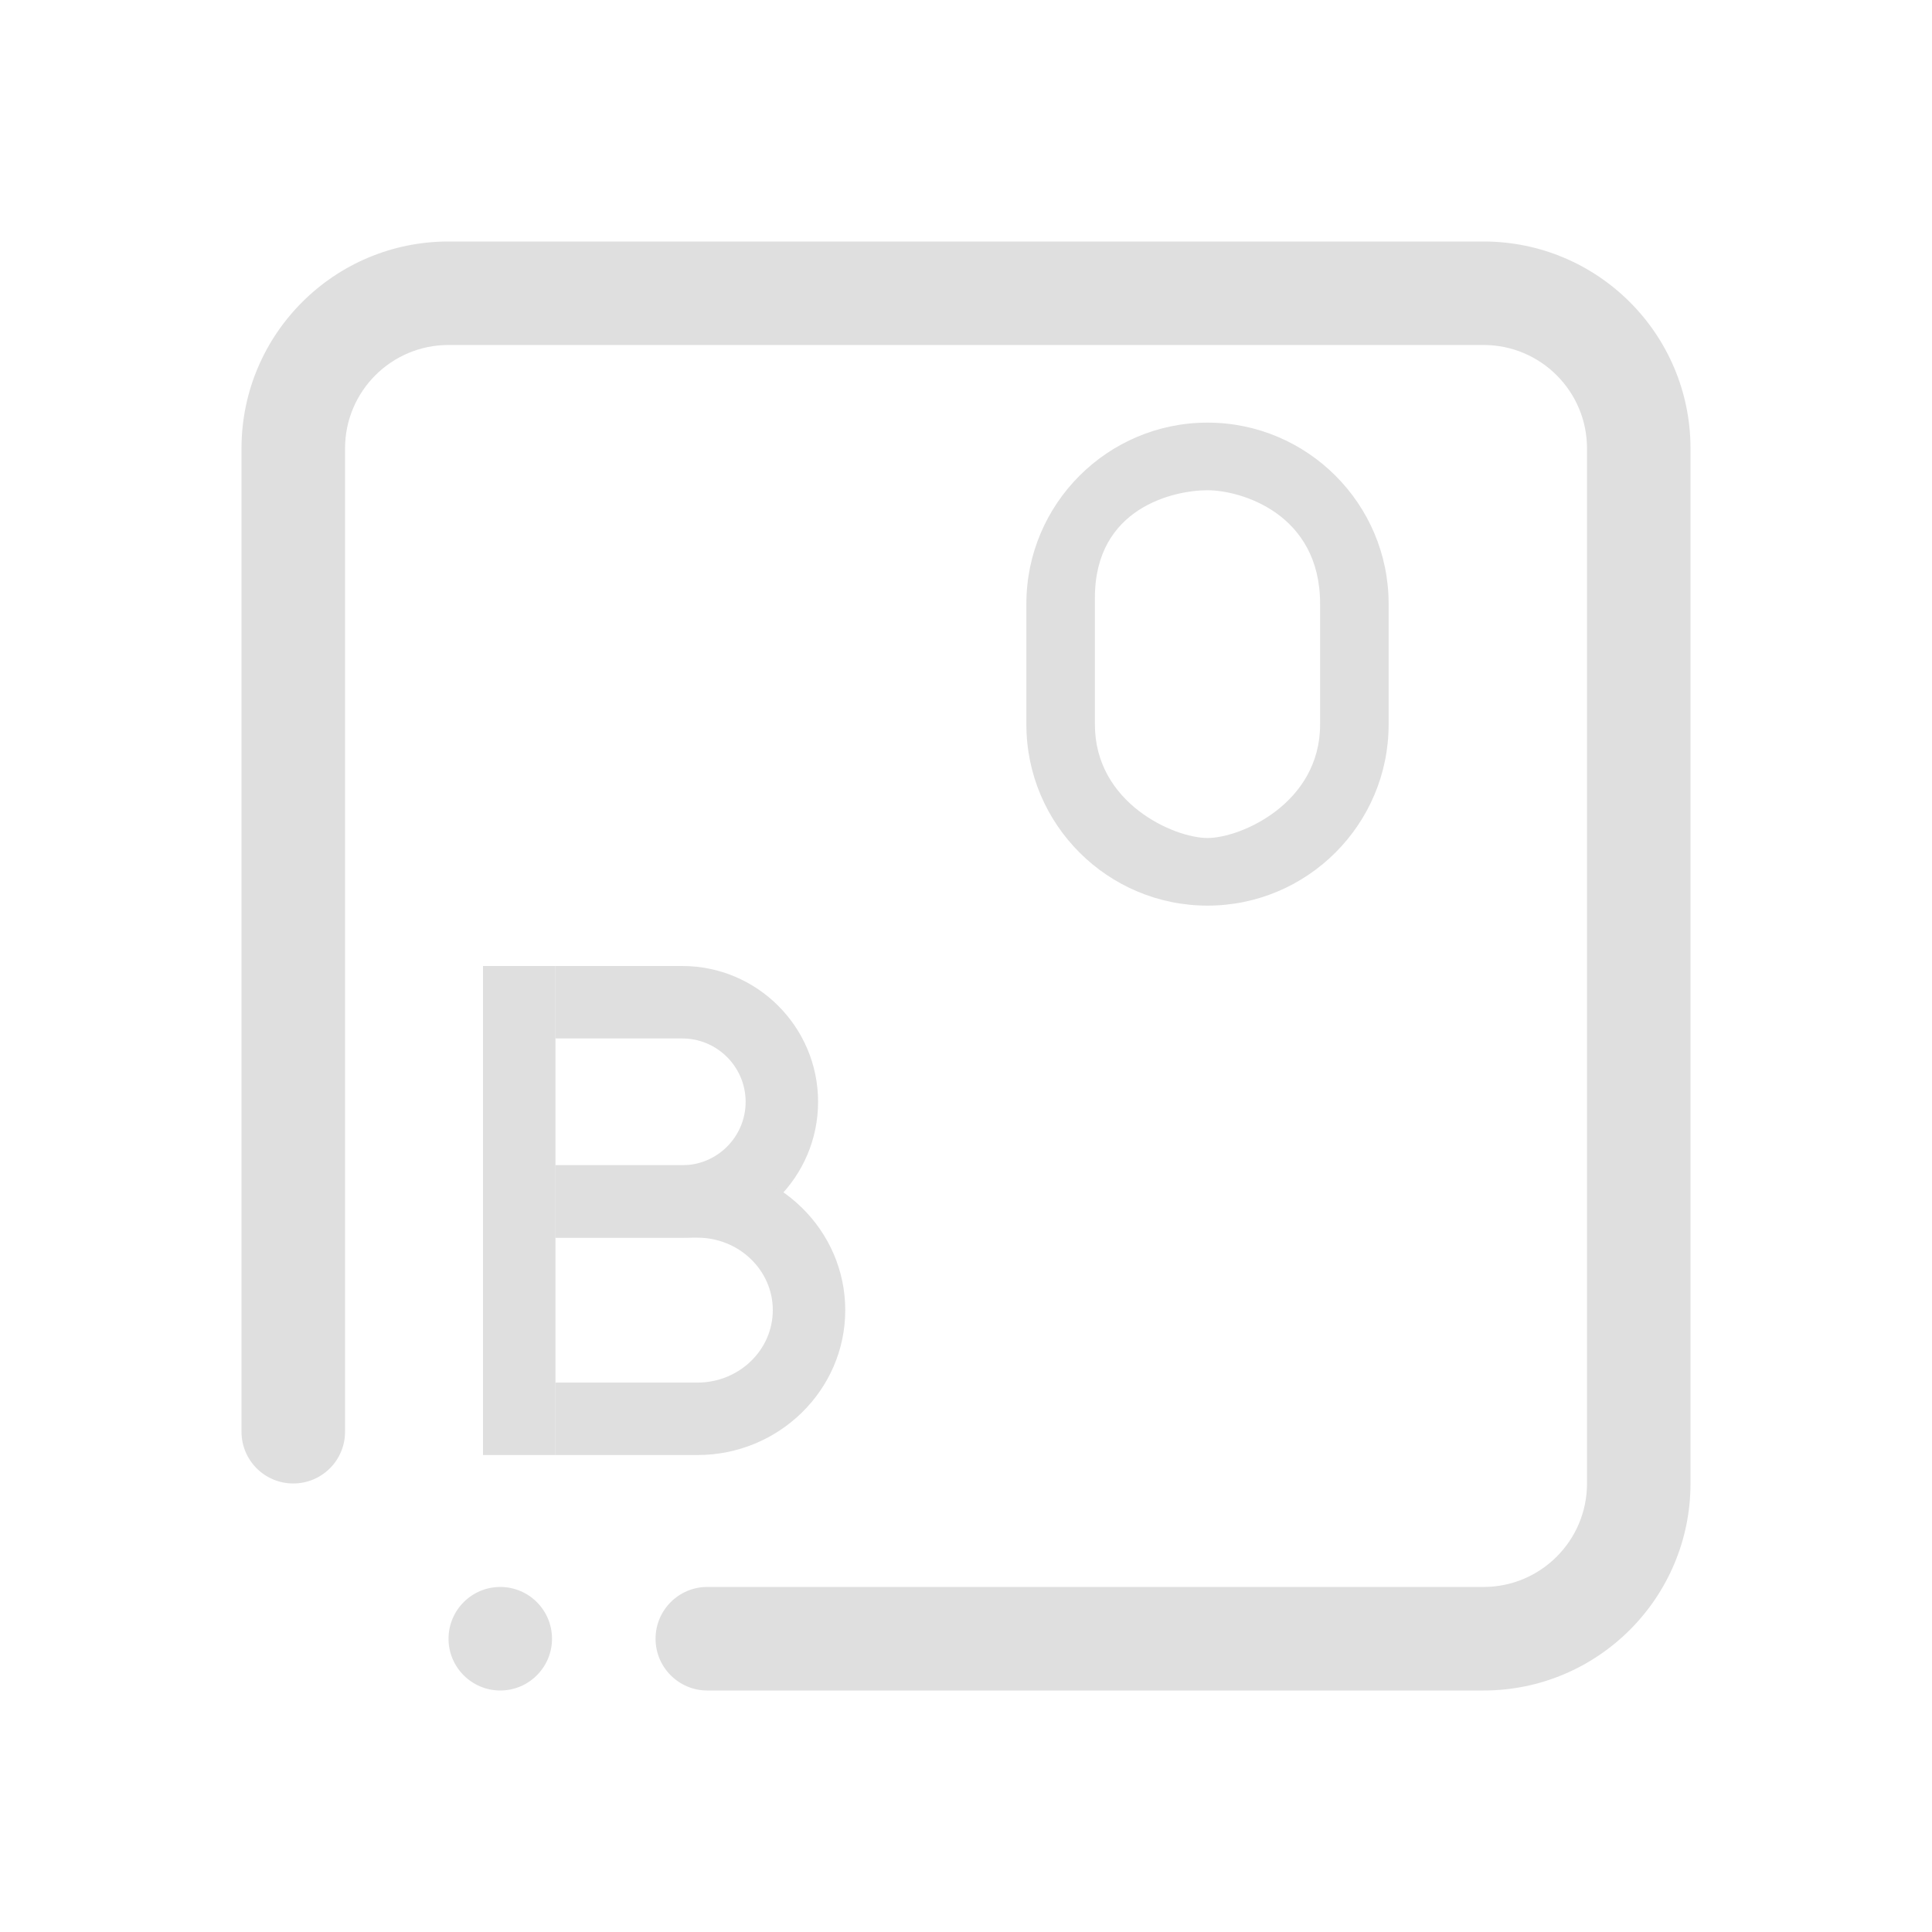 <?xml version="1.0" encoding="UTF-8" standalone="no"?>
<svg
   width="32"
   height="32"
   version="1.1"
   id="svg4049"
   sodipodi:docname="onboard.svg"
   inkscape:version="1.2.2 (b0a8486541, 2022-12-01)"
   xmlns:inkscape="http://www.inkscape.org/namespaces/inkscape"
   xmlns:sodipodi="http://sodipodi.sourceforge.net/DTD/sodipodi-0.dtd"
   xmlns="http://www.w3.org/2000/svg"
   xmlns:svg="http://www.w3.org/2000/svg">
  <sodipodi:namedview
     id="namedview4051"
     pagecolor="#cccccc"
     bordercolor="#000000"
     borderopacity="1"
     inkscape:showpageshadow="2"
     inkscape:pageopacity="0"
     inkscape:pagecheckerboard="0"
     inkscape:deskcolor="#808080"
     showgrid="false"
     inkscape:zoom="8"
     inkscape:cx="16.5625"
     inkscape:cy="26.9375"
     inkscape:window-width="1920"
     inkscape:window-height="998"
     inkscape:window-x="0"
     inkscape:window-y="0"
     inkscape:window-maximized="1"
     inkscape:current-layer="svg4049">
    <inkscape:grid
       type="xygrid"
       id="grid5163"
       originx="0"
       originy="0" />
  </sodipodi:namedview>
  <defs
     id="defs194">
    <style
       id="current-color-scheme"
       type="text/css">.ColorScheme-Background { color:#181818; }
.ColorScheme-ButtonBackground { color:#343434; }
.ColorScheme-Highlight { color:#4285f4; }
.ColorScheme-Text { color:#dfdfdf; }
.ColorScheme-ViewBackground { color:#242424; }
.ColorScheme-NegativeText { color:#f44336; }
.ColorScheme-PositiveText { color:#4caf50; }
.ColorScheme-NeutralText { color:#ff9800; }
</style>
  </defs>
  <g
     id="onboard">
    <rect
       style="opacity:0.001"
       width="32"
       height="32"
       x="0"
       y="0"
       id="rect4044" />
    <path
       d="m 20,15 c 1.654,0 3,-1.346 3,-3 V 10 C 23,8.346 21.654,7 20,7 18.346,7 17,8.346 17,10 v 2 c 0,1.654 1.346,3 3,3 z M 18.135,9.9 C 18.135,8.405 19.448,8.12 20,8.12 c 0.552,0 1.865,0.385 1.865,1.88 v 2 c 0,1.305 -1.313,1.88 -1.865,1.88 -0.552,0 -1.865,-0.575 -1.865,-1.88 z"
       id="path4448"
       style="stroke-width:0.071;fill-opacity:1;fill:currentColor;"
       sodipodi:nodetypes="ssssssssssssss"
       class="ColorScheme-Text" />
    <path
       d="m 8,16 h 1.2 v 8.1 H 8 Z"
       id="path4762"
       style="stroke-width:0.043;fill-opacity:1;fill:currentColor;"
       class="ColorScheme-Text" />
    <path
       d="M 11.3,20.5 H 9.2 v -1.2 h 2.1 c 0.579,0 1.05,-0.471 1.05,-1.05 0,-0.579 -0.471,-1.05 -1.05,-1.05 H 9.2 V 16 h 2.1 c 1.241,0 2.25,1.009 2.25,2.25 0,1.241 -1.009,2.25 -2.25,2.25 z"
       id="path4764"
       style="stroke-width:0.043;fill-opacity:1;fill:currentColor;"
       class="ColorScheme-Text" />
    <path
       d="M 11.552,24.1 H 9.2 v -1.2 h 2.352 c 0.688,0 1.248,-0.538 1.248,-1.2 0,-0.662 -0.56,-1.2 -1.248,-1.2 H 9.2 v -1.2 h 2.352 c 1.35,0 2.448,1.077 2.448,2.4 0,1.323 -1.098,2.4 -2.448,2.4 z"
       id="path4766"
       style="stroke-width:0.043;fill-opacity:1;fill:currentColor;"
       class="ColorScheme-Text" />
    <path
       fill-rule="evenodd"
       clip-rule="evenodd"
       d="m 24.572,28 h -12.858 C 11.242,28 10.858,27.615 10.858,27.143 c 0,-0.474 0.384,-0.858 0.856,-0.858 h 12.858 c 0.947,0 1.714,-0.768 1.714,-1.714 V 7.428 c 0,-0.947 -0.768,-1.714 -1.714,-1.714 H 7.429 c -0.947,0 -1.714,0.767 -1.714,1.714 V 23.714 C 5.715,24.188 5.331,24.571 4.857,24.571 4.384,24.571 4,24.188 4,23.714 V 7.428 C 4,5.535 5.536,4 7.429,4 H 24.572 C 26.465,4 28,5.535 28,7.428 V 24.571 C 28,26.464 26.465,28 24.572,28 Z M 8.286,26.285 c 0.473,0 0.857,0.384 0.857,0.858 C 9.143,27.615 8.759,28 8.286,28 7.813,28 7.429,27.615 7.429,27.143 c 0,-0.474 0.384,-0.858 0.857,-0.858 z"
       id="path2"
       style="fill:currentColor;fill-opacity:1;stroke-width:0.054"
       class="ColorScheme-Text " />
  </g>
  <g
     id="22-22-onboard"
     transform="translate(32,10)">
    <rect
       style="opacity:0.001"
       width="22"
       height="22"
       x="0"
       y="-1.2207031e-06"
       id="rect4039" />
    <path
       d="M 13.5,11 C 14.879,11 16,9.991 16,8.75 v -1.5 C 16,6.009 14.879,5 13.5,5 12.121,5 11,6.009 11,7.25 v 1.5 C 11,9.991 12.121,11 13.5,11 Z M 11.946,7.175 C 11.946,6.054 13.04,5.84 13.5,5.84 c 0.46,0 1.554,0.289 1.554,1.41 v 1.5 c 0,0.979 -1.094,1.41 -1.554,1.41 -0.46,0 -1.554,-0.431 -1.554,-1.41 z"
       id="path4448-3"
       style="stroke-width:0.056;fill-opacity:1;fill:currentColor;"
       sodipodi:nodetypes="ssssssssssssss"
       class="ColorScheme-Text" />
    <path
       d="m 6,11 h 1 v 6 H 6 Z"
       id="path4762-6"
       style="stroke-width:0.034;fill-opacity:1;fill:currentColor;"
       class="ColorScheme-Text" />
    <path
       d="M 8.75,14.333 H 7 v -0.889 h 1.75 c 0.483,0 0.875,-0.349 0.875,-0.778 0,-0.429 -0.392,-0.778 -0.875,-0.778 H 7 V 11 h 1.75 c 1.034,0 1.875,0.748 1.875,1.667 0,0.919 -0.841,1.667 -1.875,1.667 z"
       id="path4764-7"
       style="stroke-width:0.034;fill-opacity:1;fill:currentColor;"
       class="ColorScheme-Text" />
    <path
       d="m 8.96,17 h -1.96 v -0.889 h 1.96 c 0.574,0 1.04,-0.399 1.04,-0.889 0,-0.49 -0.466,-0.889 -1.04,-0.889 h -1.96 v -0.889 h 1.96 C 10.085,13.444 11,14.242 11,15.222 11,16.203 10.085,17 8.96,17 Z"
       id="path4766-5"
       style="stroke-width:0.034;fill-opacity:1;fill:currentColor;"
       class="ColorScheme-Text" />
    <path
       fill-rule="evenodd"
       clip-rule="evenodd"
       d="M 16.715,19 H 8.143 c -0.315,0 -0.571,-0.256 -0.571,-0.571 0,-0.316 0.256,-0.572 0.571,-0.572 h 8.572 c 0.631,0 1.143,-0.512 1.143,-1.143 V 5.285 c 0,-0.631 -0.512,-1.143 -1.143,-1.143 H 5.286 c -0.631,0 -1.143,0.511 -1.143,1.143 v 10.857 c 0,0.316 -0.256,0.571 -0.571,0.571 C 3.256,16.714 3,16.458 3,16.143 V 5.285 C 3,4.023 4.024,3 5.286,3 H 16.715 C 17.977,3 19,4.023 19,5.285 v 11.429 c 0,1.262 -1.023,2.286 -2.285,2.286 z M 5.858,17.857 c 0.315,0 0.571,0.256 0.571,0.572 0,0.315 -0.256,0.571 -0.571,0.571 -0.316,0 -0.572,-0.256 -0.572,-0.571 0,-0.316 0.256,-0.572 0.572,-0.572 z"
       id="path2-3"
       style="fill:currentColor;fill-opacity:1;stroke-width:0.036"
       class="ColorScheme-Text " />
  </g>
</svg>
